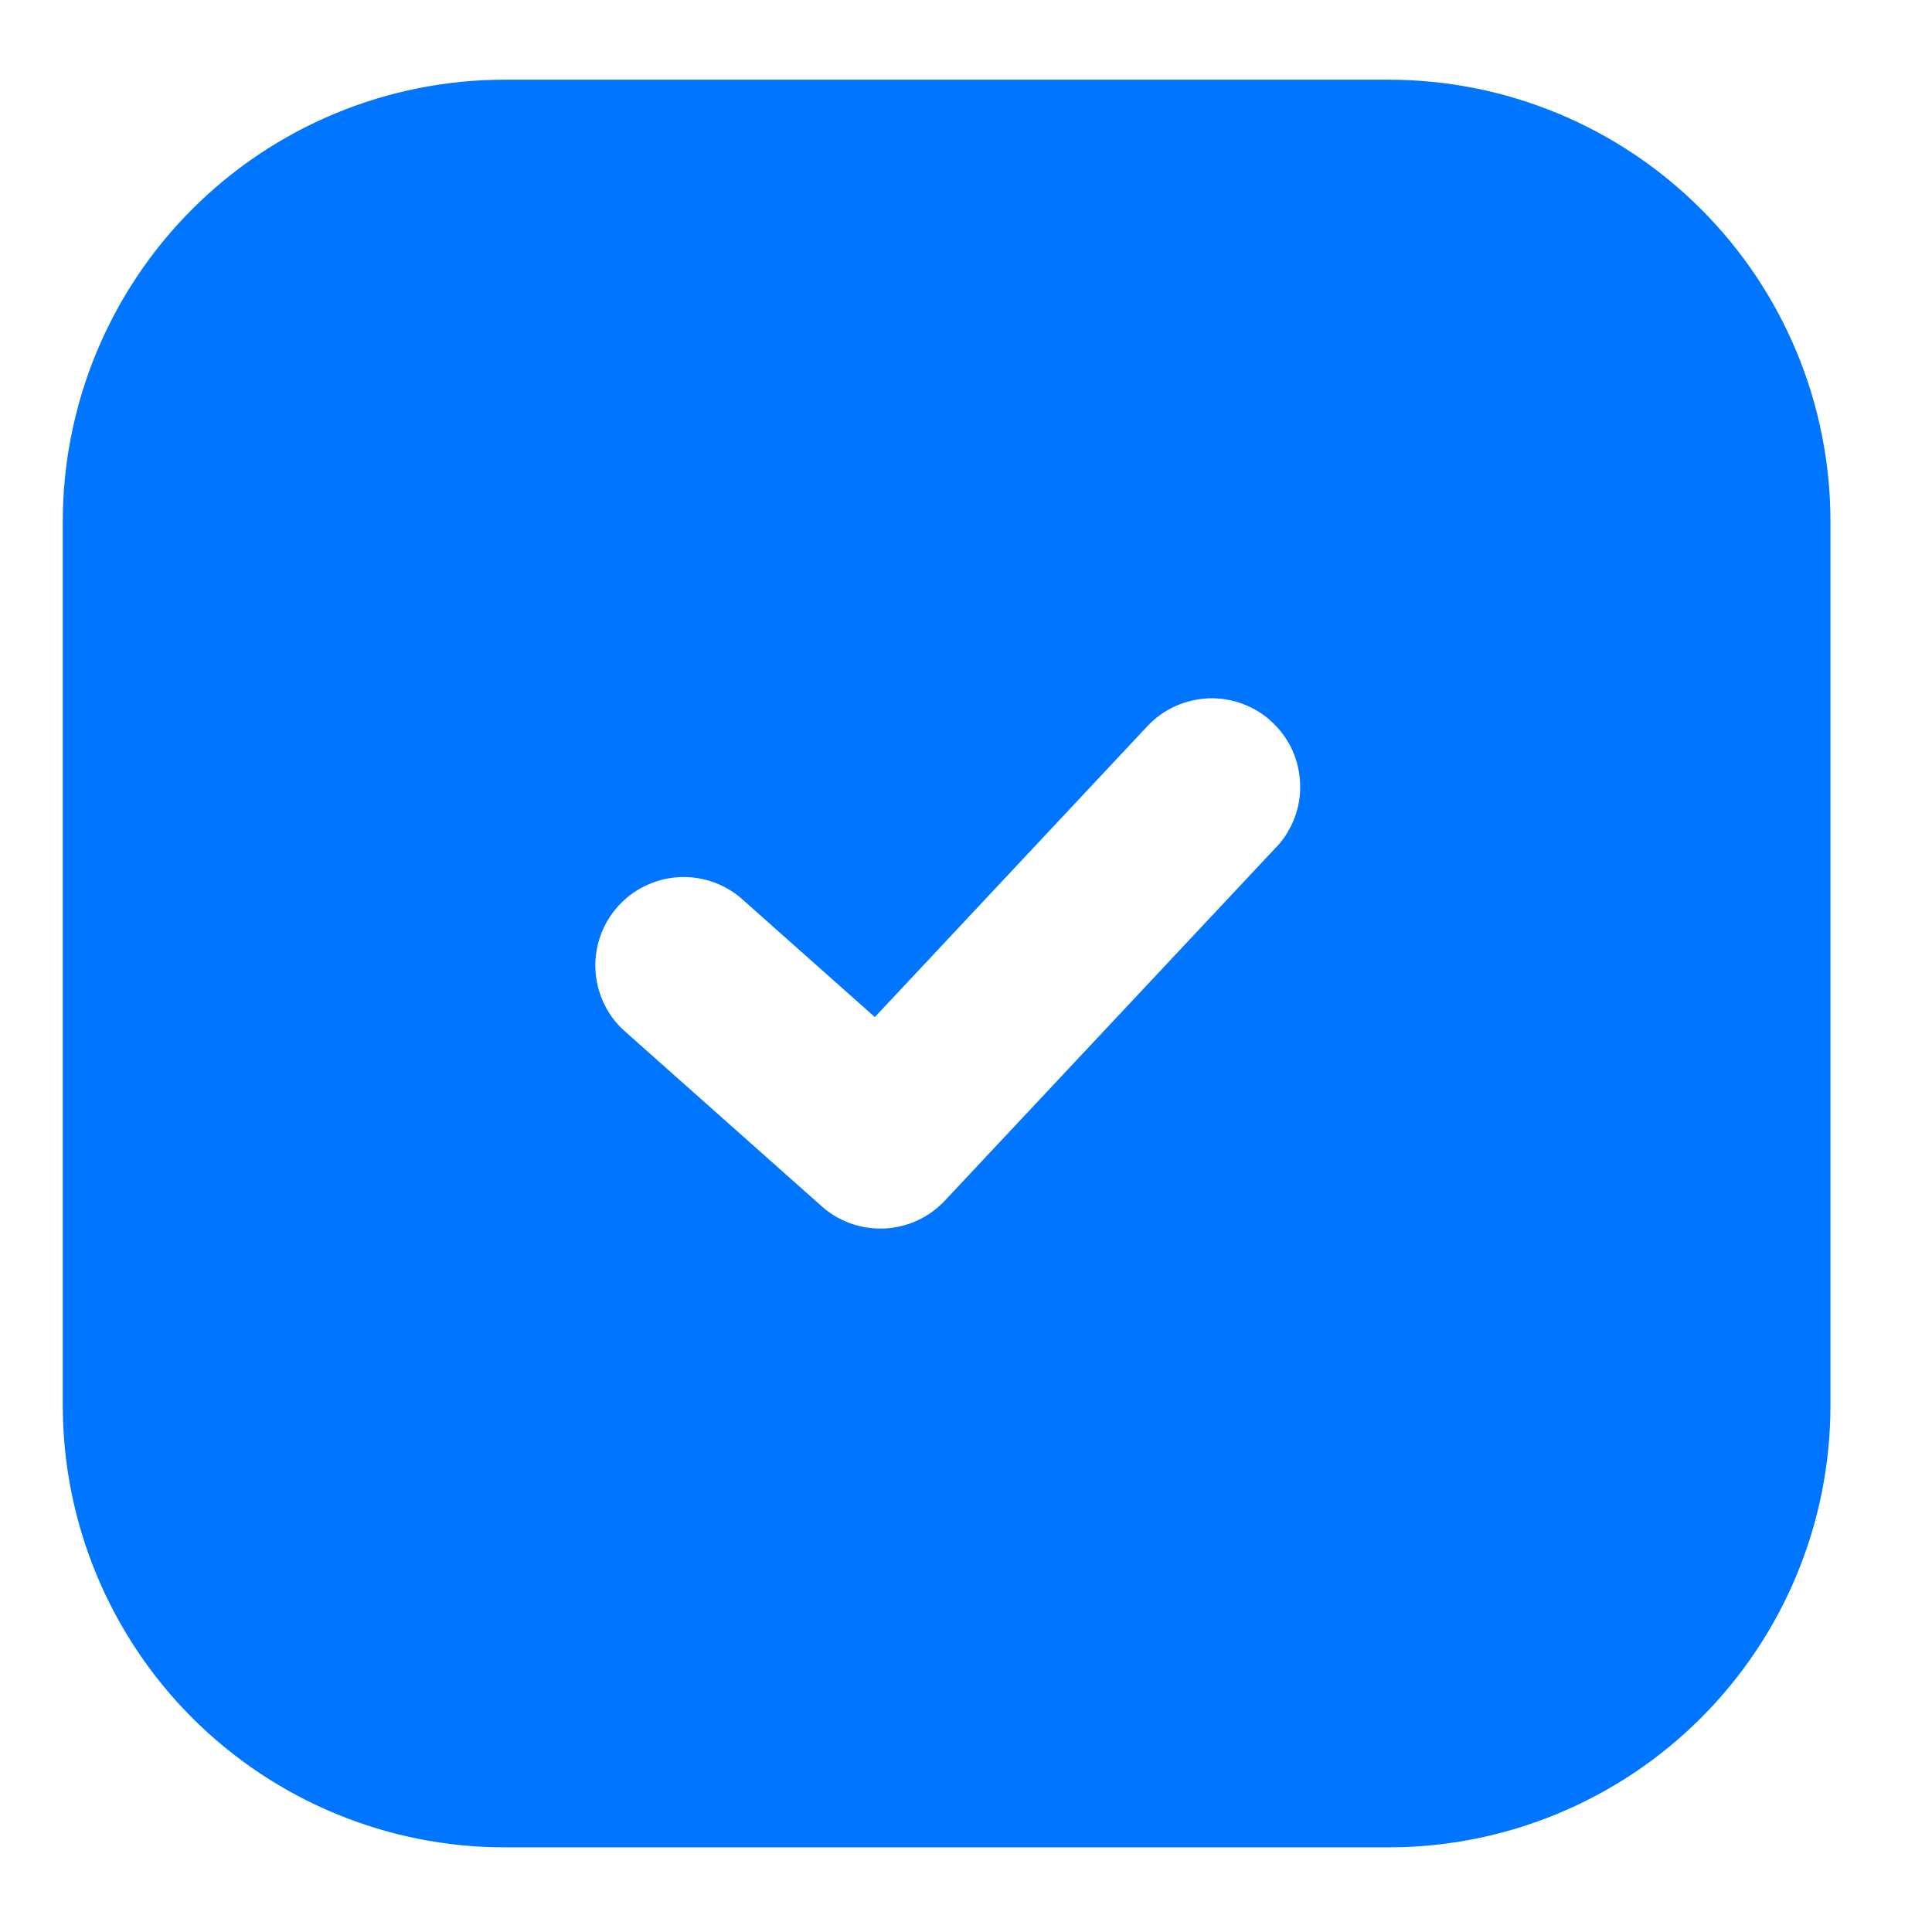 <svg width="16" height="16" viewBox="0 0 16 16" fill="none" xmlns="http://www.w3.org/2000/svg">
<path fill-rule="evenodd" clip-rule="evenodd" d="M4.18 0.66C3.209 0.66 2.279 1.045 1.592 1.732C0.906 2.418 0.52 3.349 0.52 4.319V11.639C0.52 12.61 0.906 13.54 1.592 14.227C2.279 14.913 3.209 15.299 4.18 15.299H11.499C12.47 15.299 13.401 14.913 14.087 14.227C14.774 13.54 15.159 12.61 15.159 11.639V4.319C15.159 3.349 14.774 2.418 14.087 1.732C13.401 1.045 12.47 0.66 11.499 0.66H4.18ZM10.57 7.016C10.636 6.946 10.687 6.863 10.721 6.773C10.755 6.683 10.771 6.588 10.767 6.492C10.764 6.395 10.742 6.301 10.703 6.213C10.663 6.126 10.606 6.047 10.536 5.981C10.466 5.915 10.384 5.864 10.294 5.83C10.204 5.796 10.108 5.78 10.012 5.783C9.916 5.787 9.821 5.809 9.734 5.848C9.646 5.888 9.567 5.944 9.501 6.015L7.245 8.423L6.13 7.432C5.984 7.311 5.796 7.251 5.607 7.265C5.418 7.28 5.241 7.367 5.115 7.509C4.989 7.651 4.923 7.836 4.931 8.026C4.939 8.216 5.02 8.395 5.158 8.526L6.805 9.99C6.947 10.117 7.134 10.182 7.324 10.174C7.514 10.165 7.694 10.083 7.824 9.944L10.569 7.016H10.57Z" fill="#0075FF"/>
</svg>

